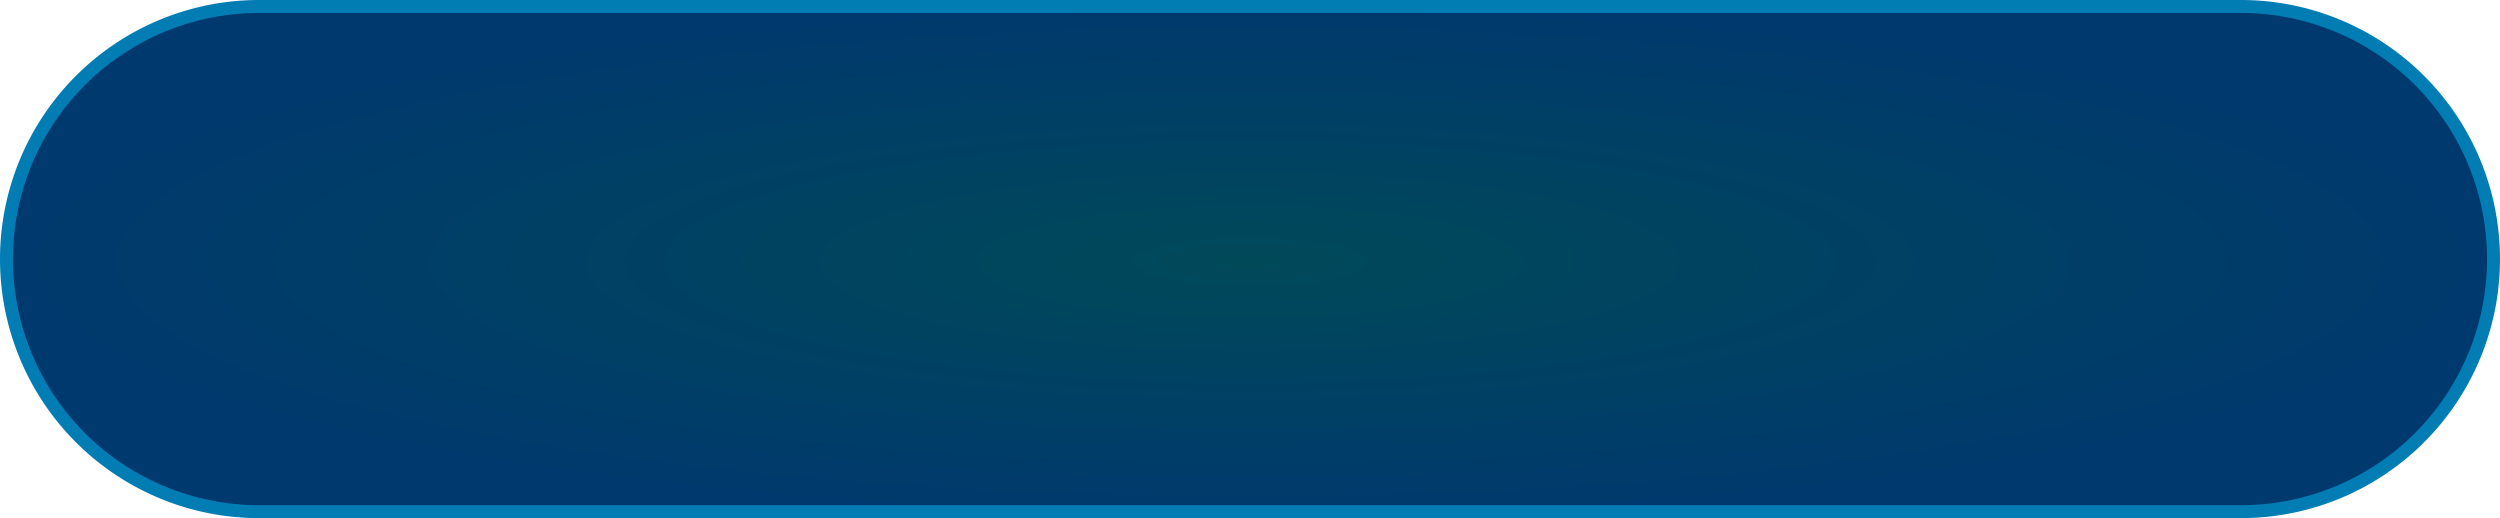 ﻿<?xml version="1.0" encoding="utf-8"?>
<svg version="1.1" xmlns:xlink="http://www.w3.org/1999/xlink" width="193px" height="40px" xmlns="http://www.w3.org/2000/svg">
  <defs>
    <radialGradient cx="1886.5" cy="823" r="96.5" gradientTransform="matrix(-1 0 0 -0.207 3773 993.57 )" gradientUnits="userSpaceOnUse" id="RadialGradient253">
      <stop id="Stop254" stop-color="#004959" offset="0" />
      <stop id="Stop255" stop-color="#00396e" offset="1" />
    </radialGradient>
  </defs>
  <g transform="matrix(1 0 0 1 -1790 -803 )">
    <path d="M 1790.5 823  A 19.5 19.5 0 0 1 1810 803.5 L 1963 803.5  A 19.5 19.5 0 0 1 1982.5 823 A 19.5 19.5 0 0 1 1963 842.5 L 1810 842.5  A 19.5 19.5 0 0 1 1790.5 823 Z " fill-rule="nonzero" fill="url(#RadialGradient253)" stroke="none" />
    <path d="M 1790.5 823  A 19.5 19.5 0 0 1 1810 803.5 L 1963 803.5  A 19.5 19.5 0 0 1 1982.5 823 A 19.5 19.5 0 0 1 1963 842.5 L 1810 842.5  A 19.5 19.5 0 0 1 1790.5 823 Z " stroke-width="1" stroke="#027db4" fill="none" />
  </g>
</svg>